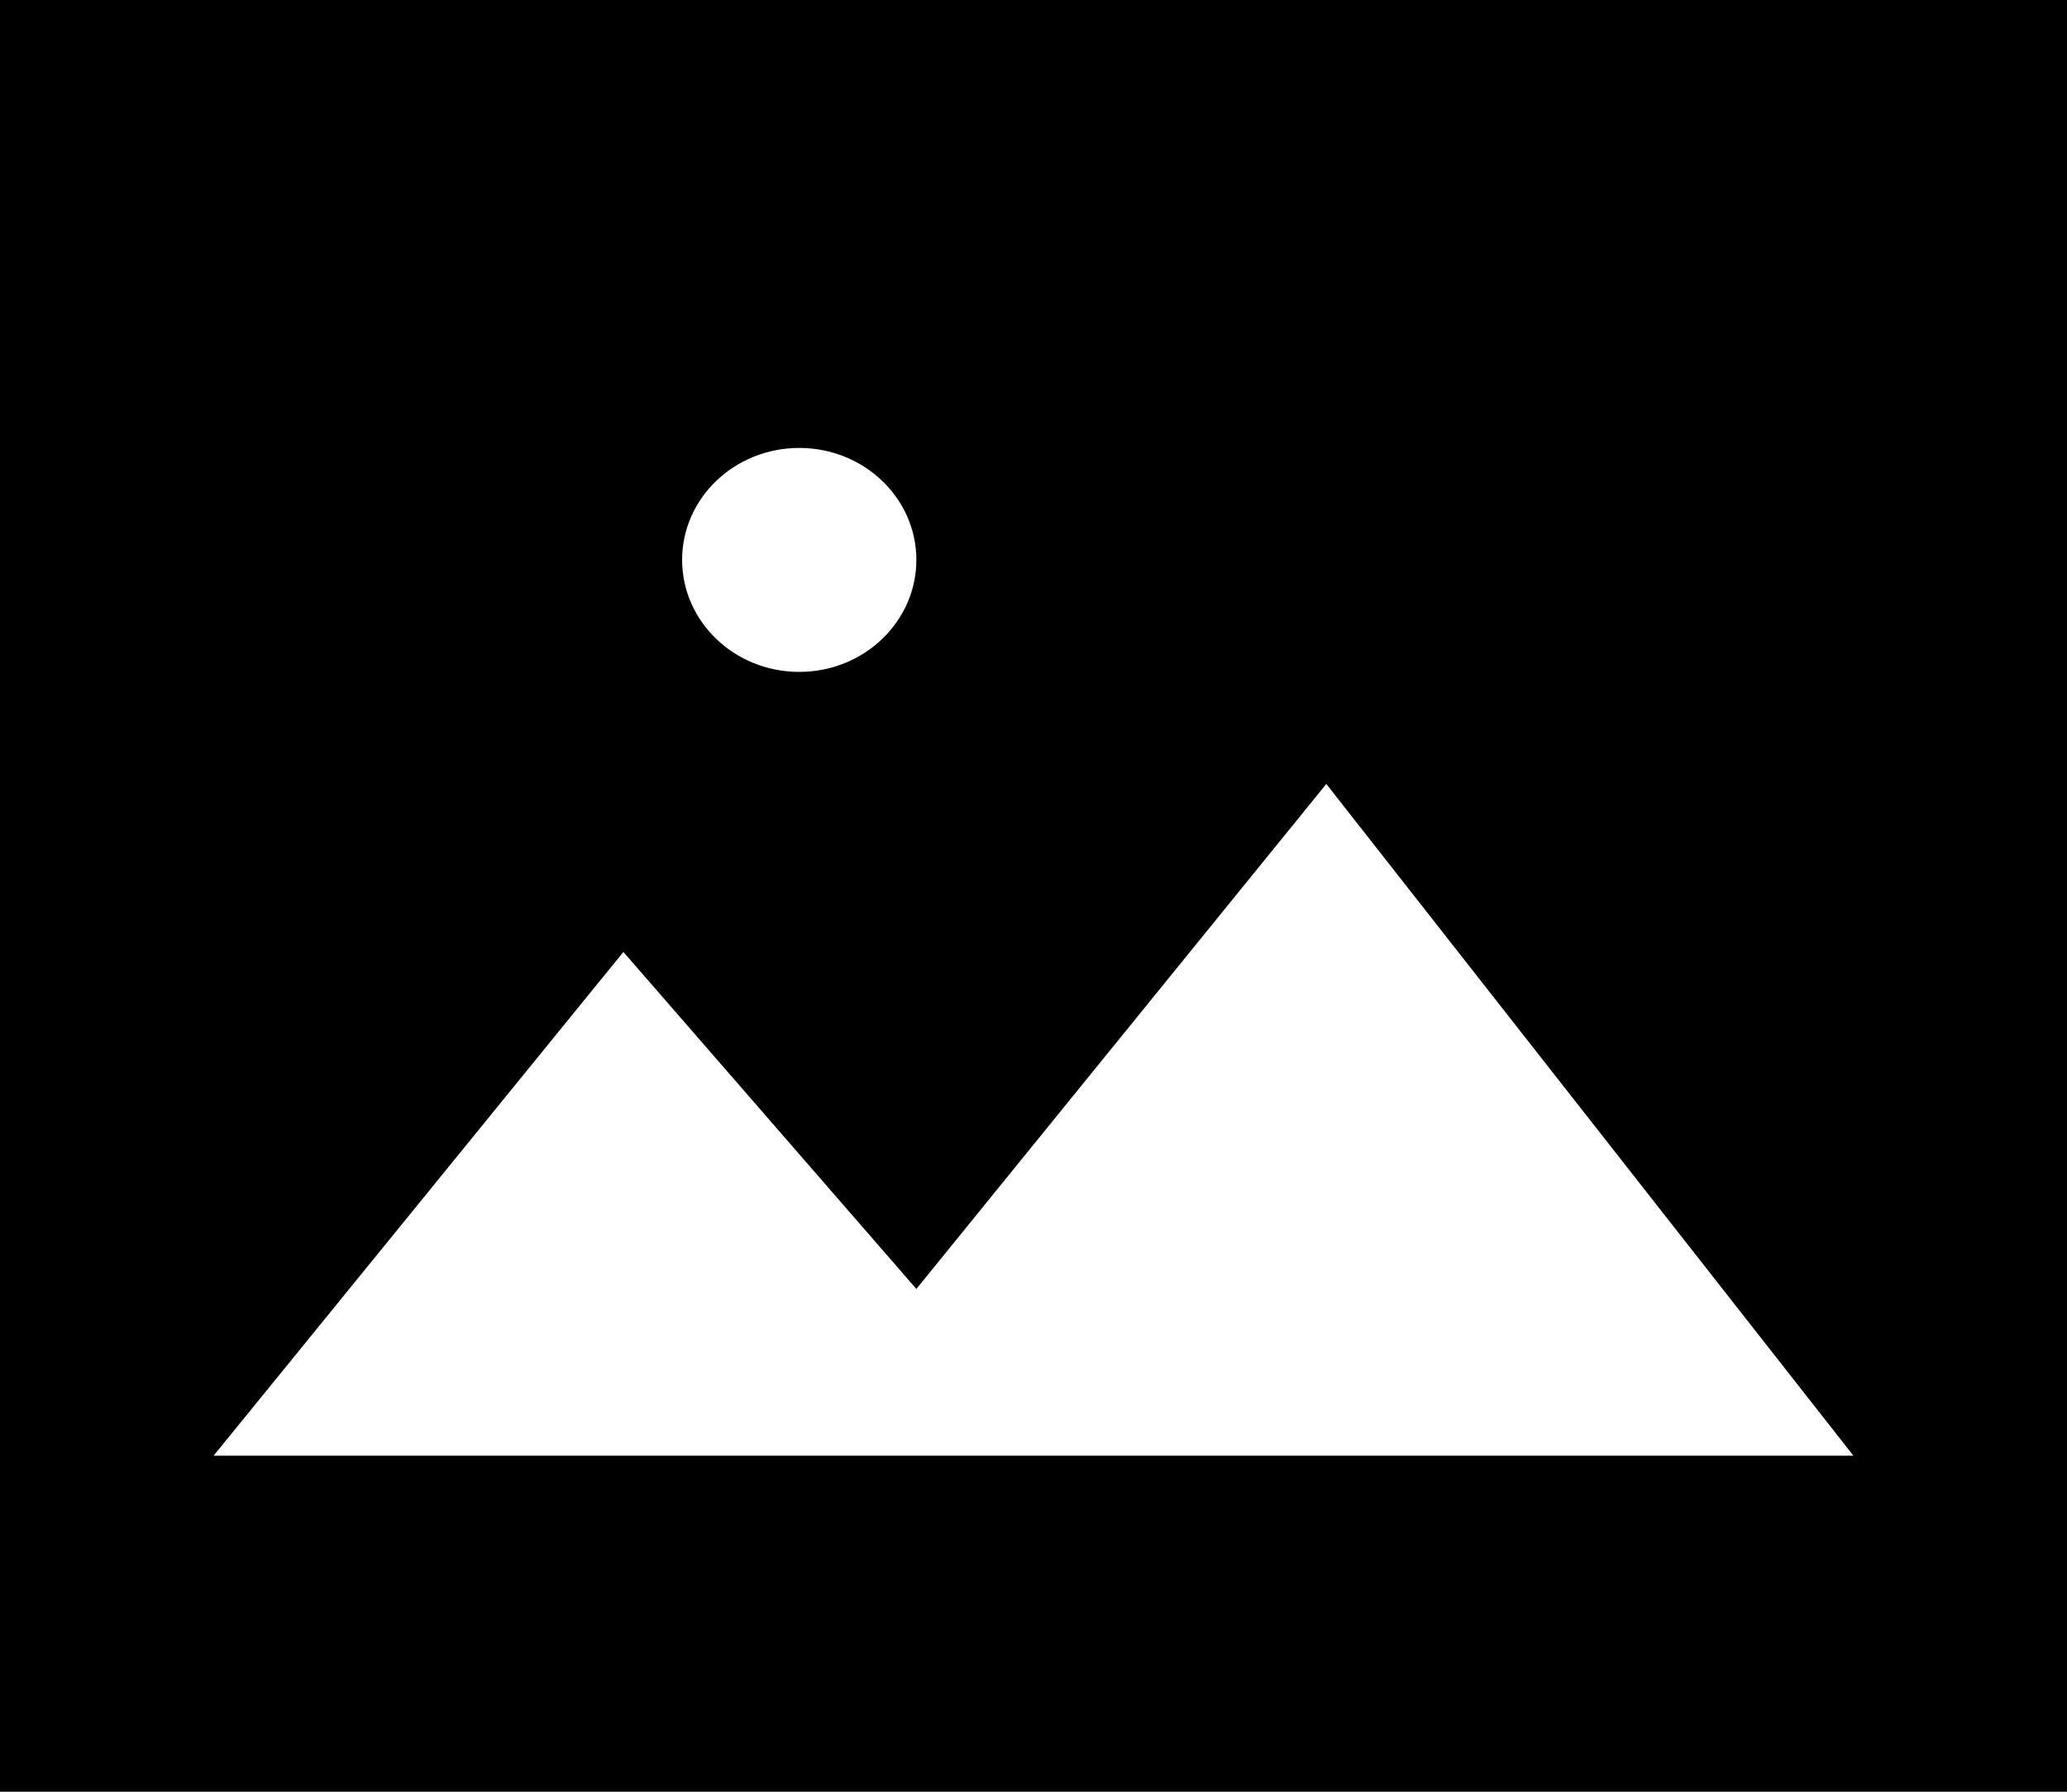 <svg width="15" height="13" viewBox="0 0 15 13" fill="none" xmlns="http://www.w3.org/2000/svg">
<path id="Vector" d="M15 0H0V13H15V0ZM5.8 3.25C6.269 3.25 6.65 3.614 6.65 4.062C6.65 4.511 6.269 4.875 5.8 4.875C5.331 4.875 4.95 4.511 4.95 4.062C4.95 3.614 5.331 3.25 5.8 3.25ZM13.45 10.562H1.55L4.524 6.907L6.65 9.352L9.625 5.688L13.45 10.562Z" fill="black"/>
</svg>
